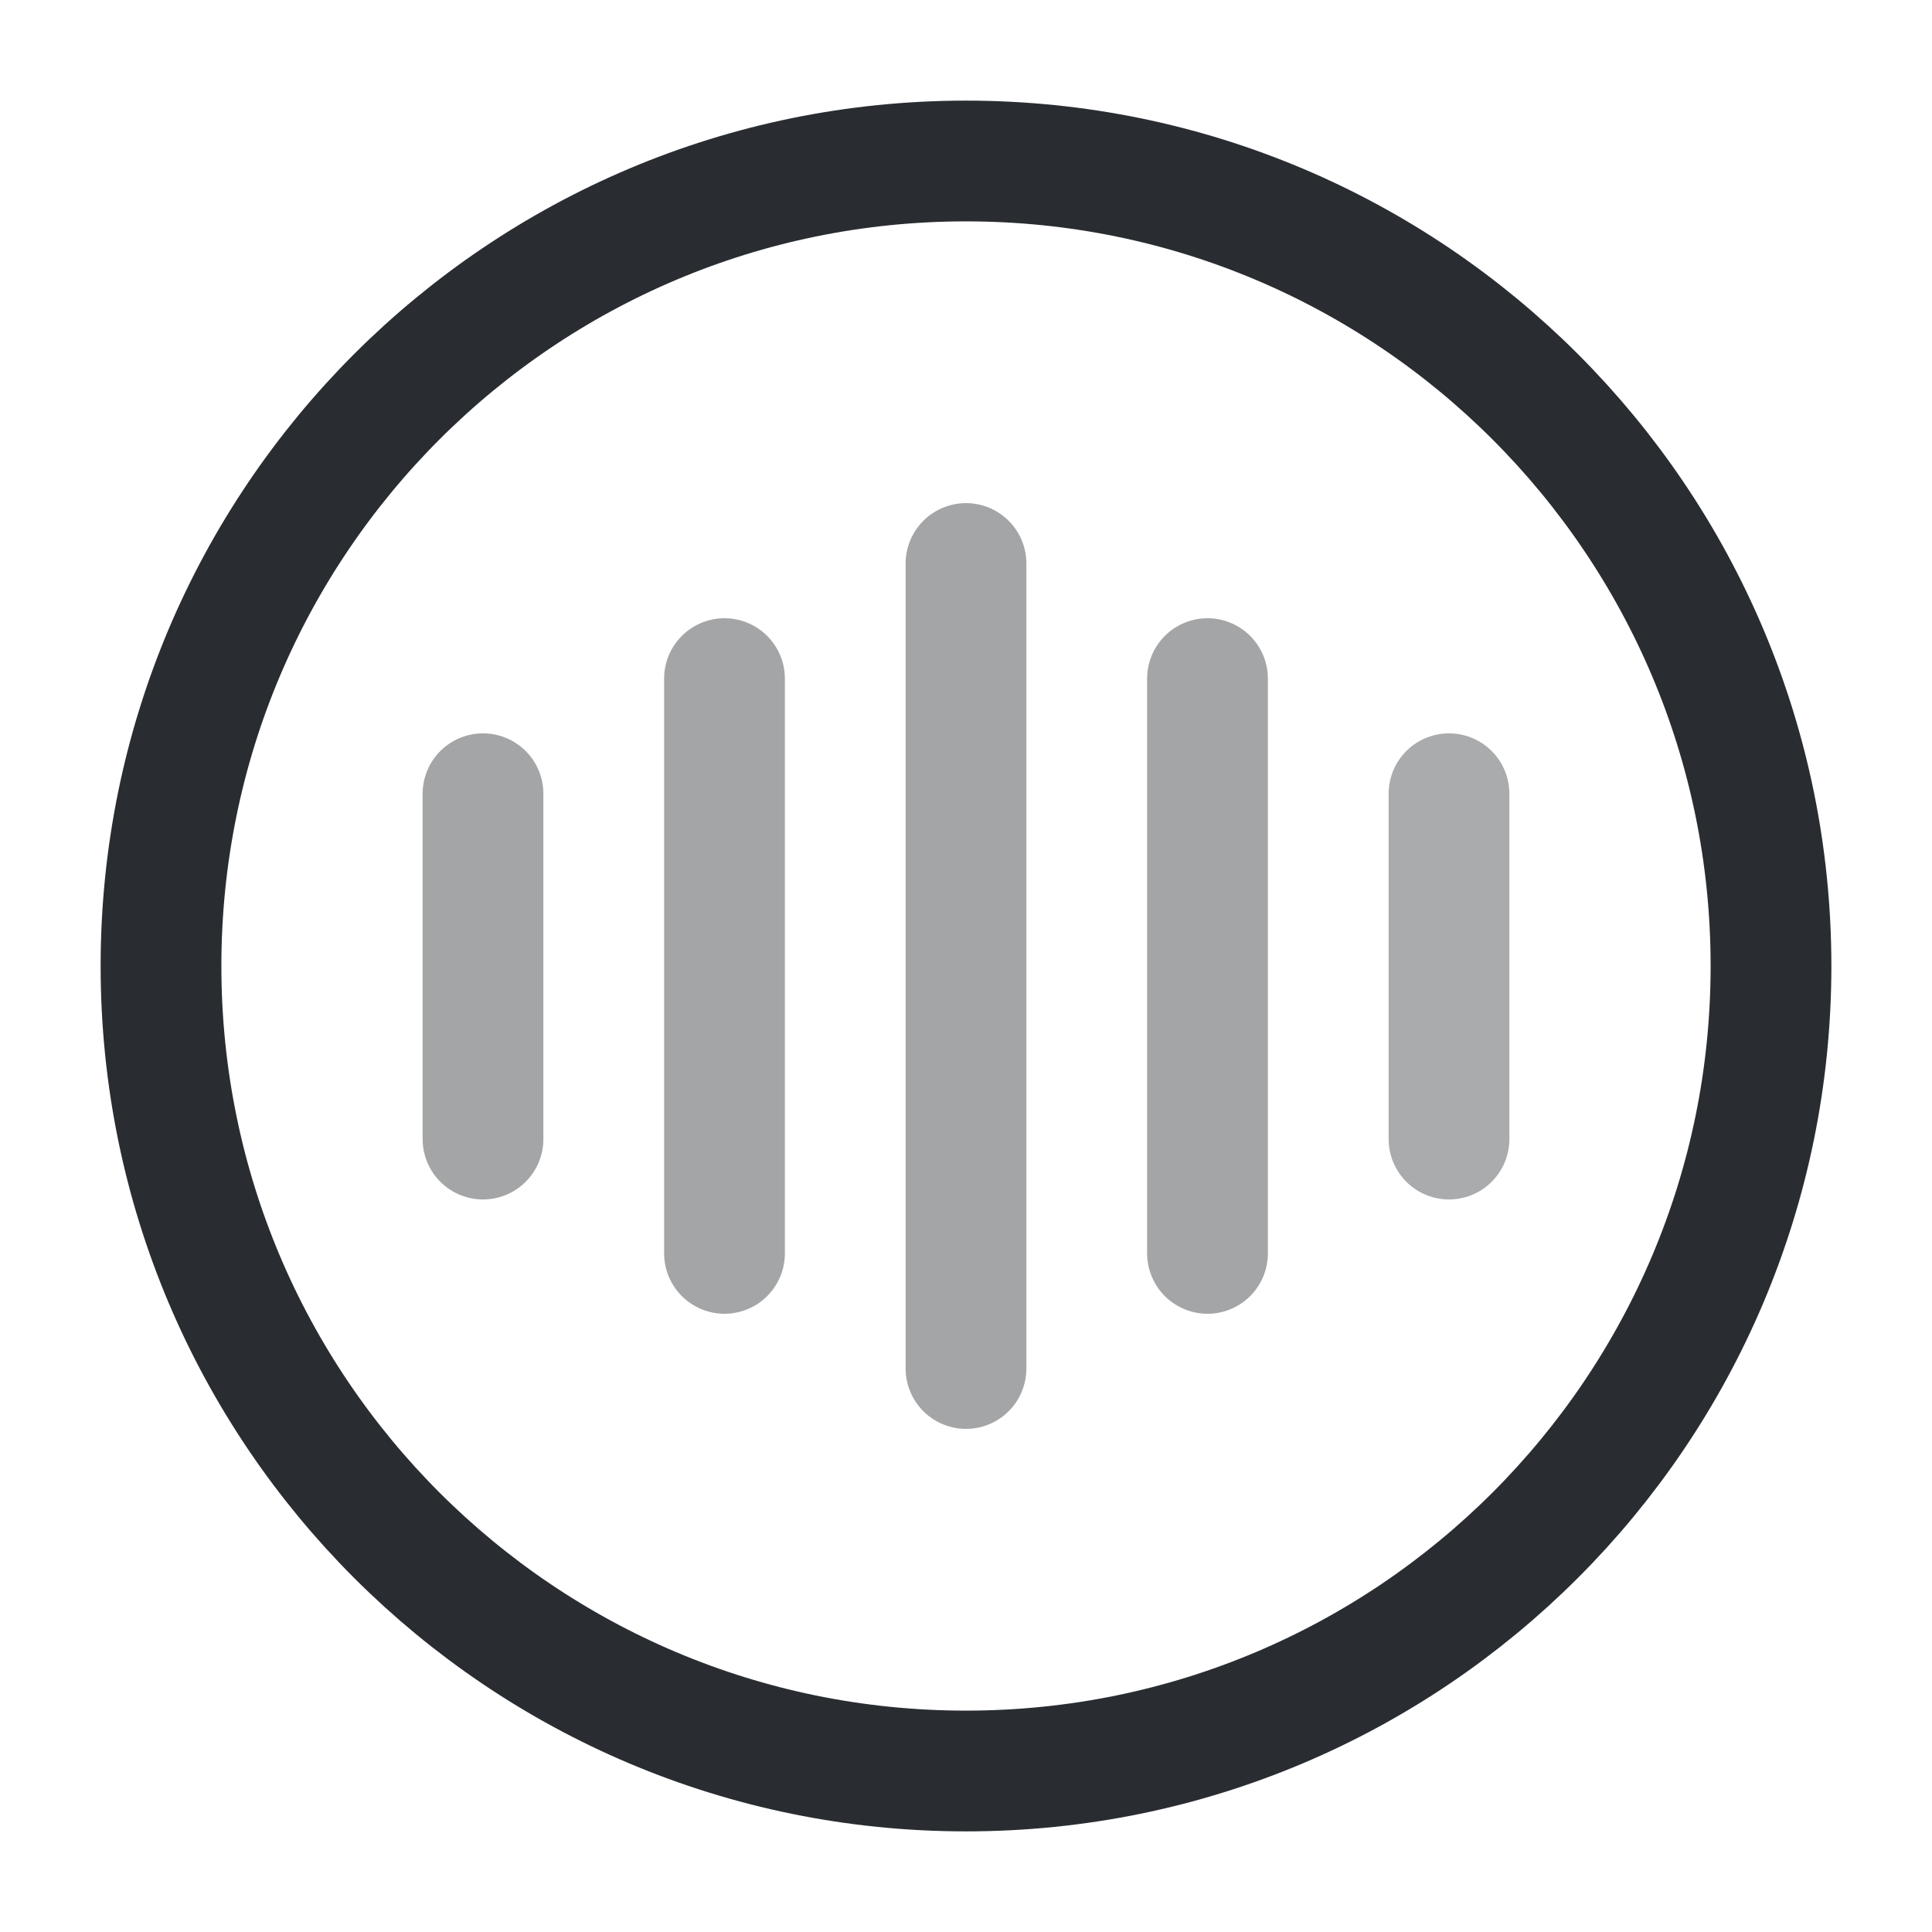<svg width="24" height="24" viewBox="0 0 24 24" fill="none" xmlns="http://www.w3.org/2000/svg">
<g id="vuesax/twotone/voice-cricle">
<g id="voice-cricle">
<path id="Vector" opacity="0.4" d="M6 9.86V14.15" stroke="#1D2022" stroke-width="1.5" stroke-linecap="round" stroke-linejoin="round"/>
<path id="Vector_2" opacity="0.4" d="M9 8.43V15.57" stroke="#1D2022" stroke-width="1.5" stroke-linecap="round" stroke-linejoin="round"/>
<path id="Vector_3" opacity="0.4" d="M12 7V17" stroke="#1D2022" stroke-width="1.5" stroke-linecap="round" stroke-linejoin="round"/>
<path id="Vector_4" opacity="0.4" d="M15 8.43V15.57" stroke="#1D2022" stroke-width="1.5" stroke-linecap="round" stroke-linejoin="round"/>
<path id="Vector_5" opacity="0.4" d="M18 9.86V14.15" stroke="#292D32" stroke-width="1.5" stroke-linecap="round" stroke-linejoin="round"/>
<path id="Vector_6" d="M12 22C17.523 22 22 17.523 22 12C22 6.477 17.523 2 12 2C6.477 2 2 6.477 2 12C2 17.523 6.477 22 12 22Z" stroke="#292D32" stroke-width="1.5" stroke-linecap="round" stroke-linejoin="round"/>
</g>
</g>
</svg>
